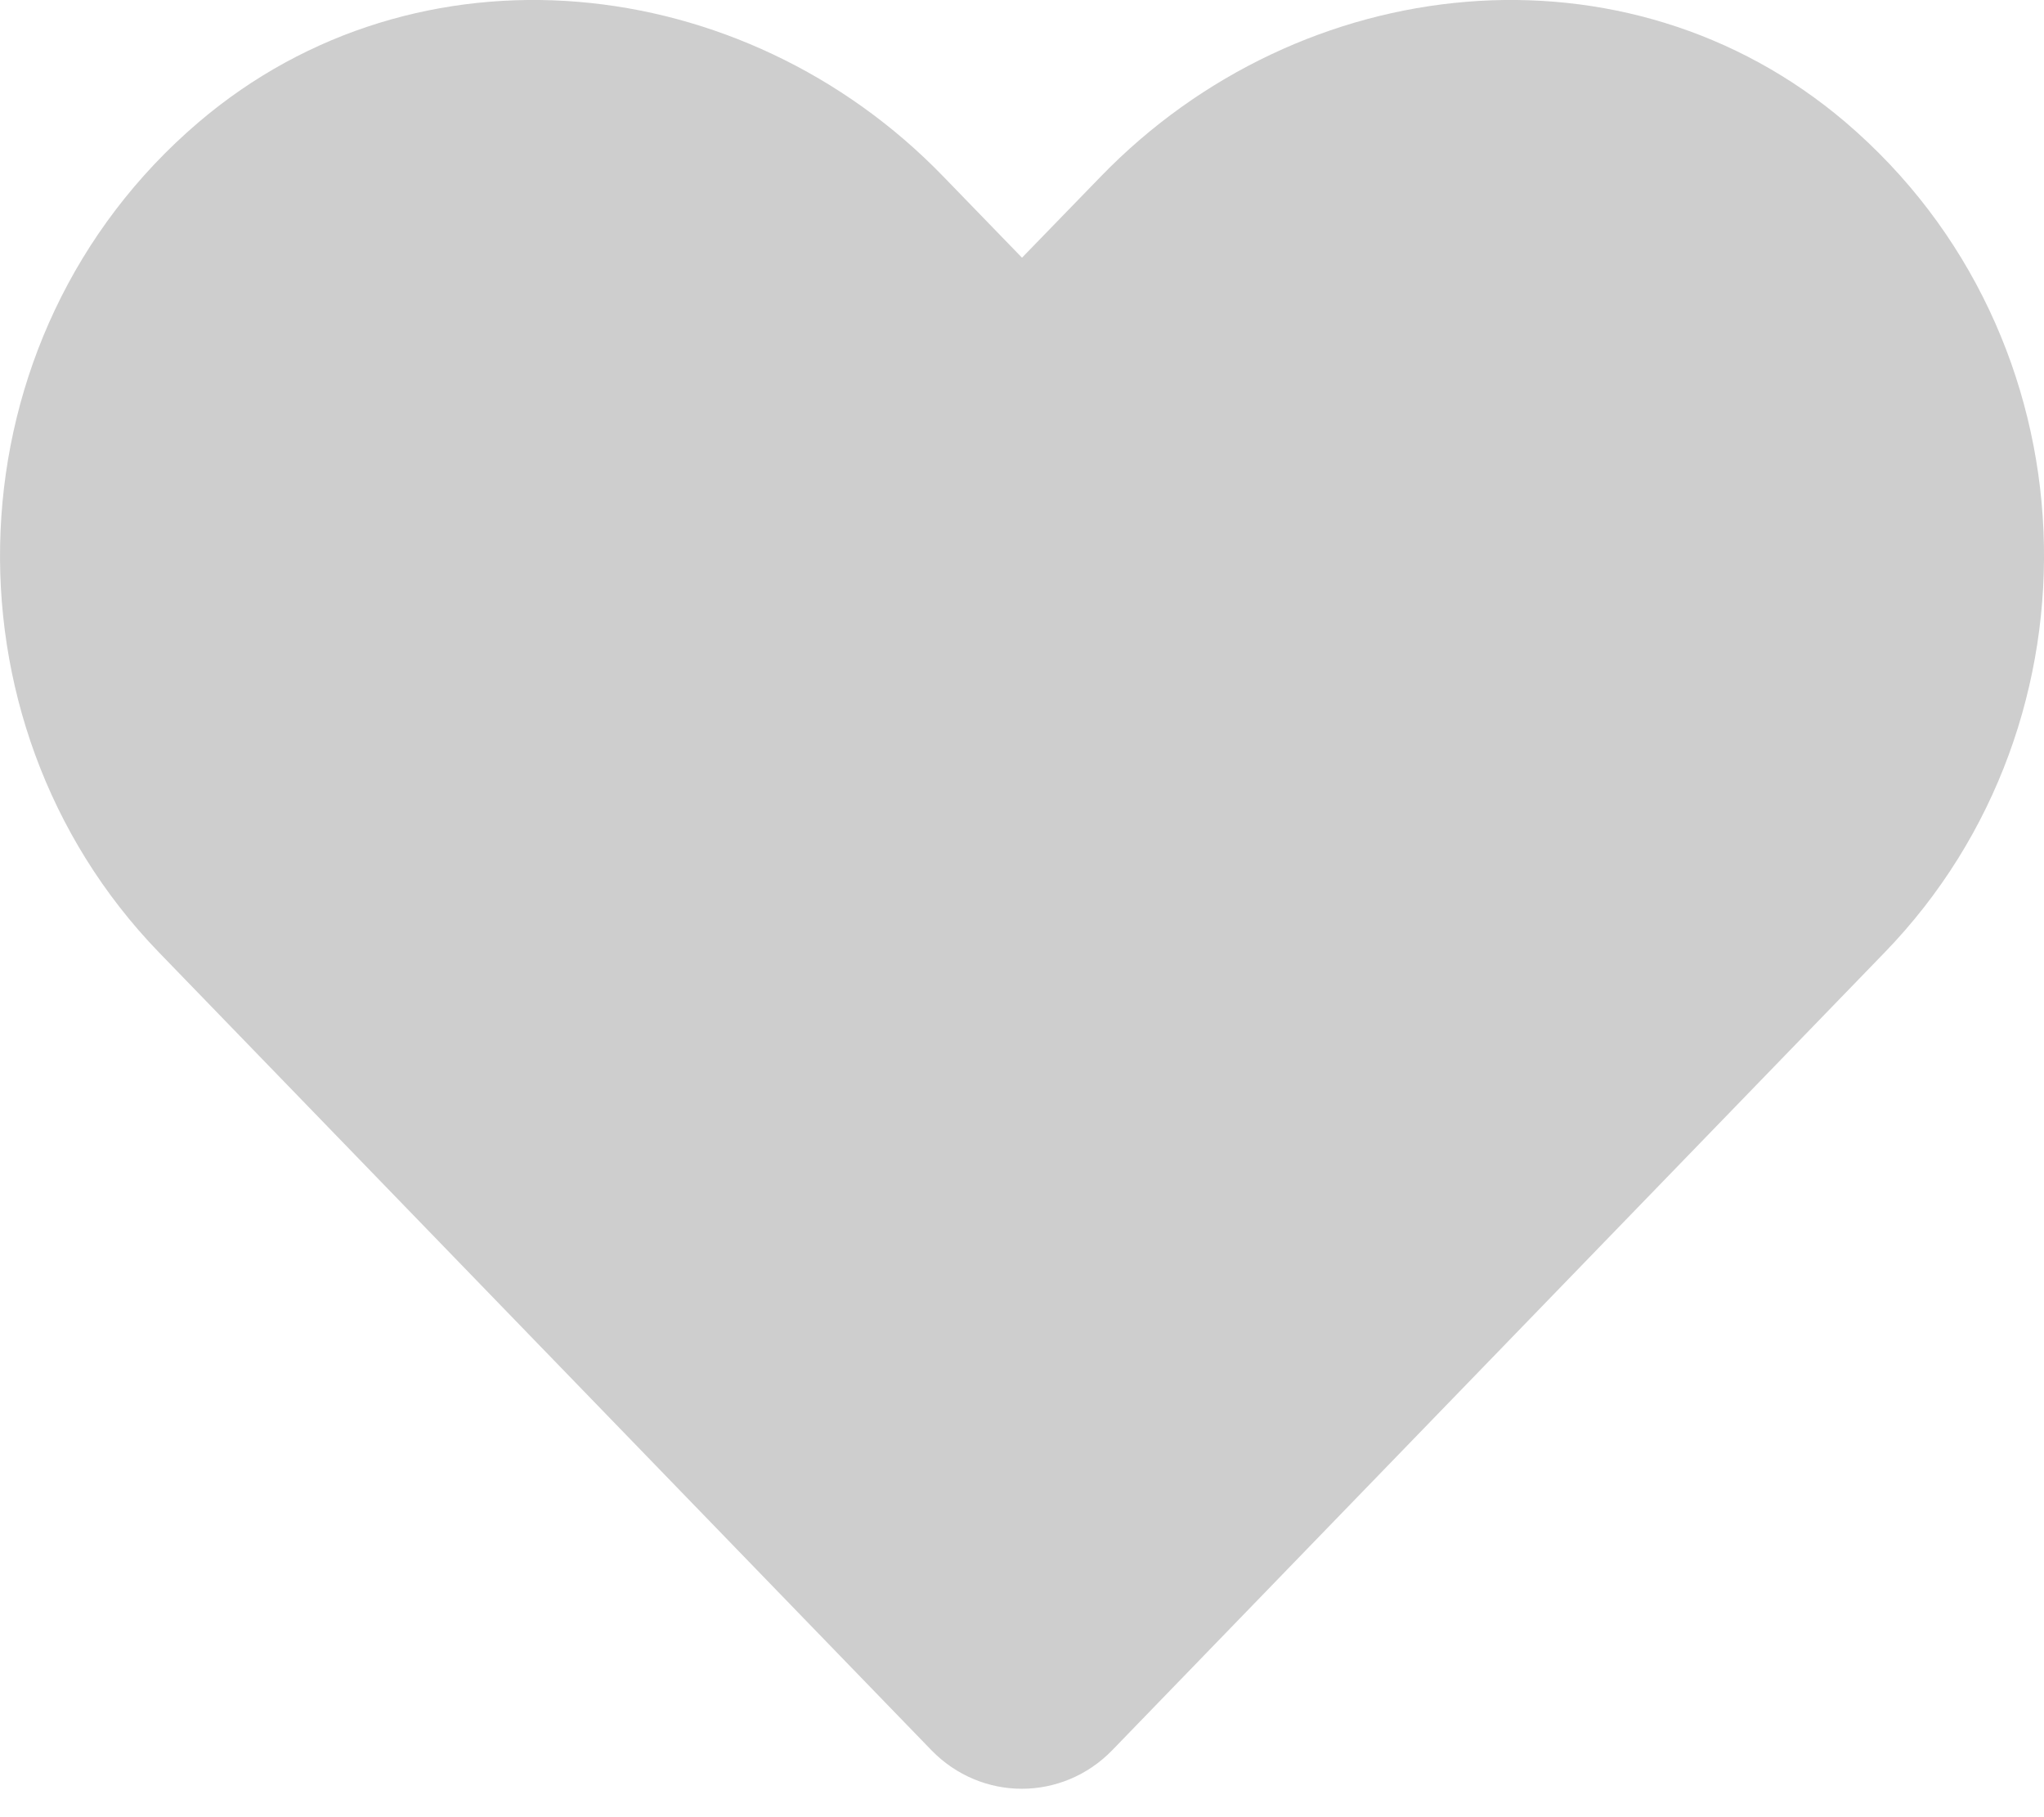 <svg width="18" height="16" viewBox="0 0 18 16" fill="none" xmlns="http://www.w3.org/2000/svg">
<path d="M16.253 1.077C14.326 -0.565 11.461 -0.27 9.693 1.555L9 2.269L8.308 1.555C6.543 -0.27 3.674 -0.565 1.748 1.077C-0.46 2.961 -0.576 6.343 1.4 8.386L8.202 15.41C8.642 15.863 9.355 15.863 9.795 15.41L16.597 8.386C18.577 6.343 18.461 2.961 16.253 1.077Z" fill="#CECECE"/>
</svg>
